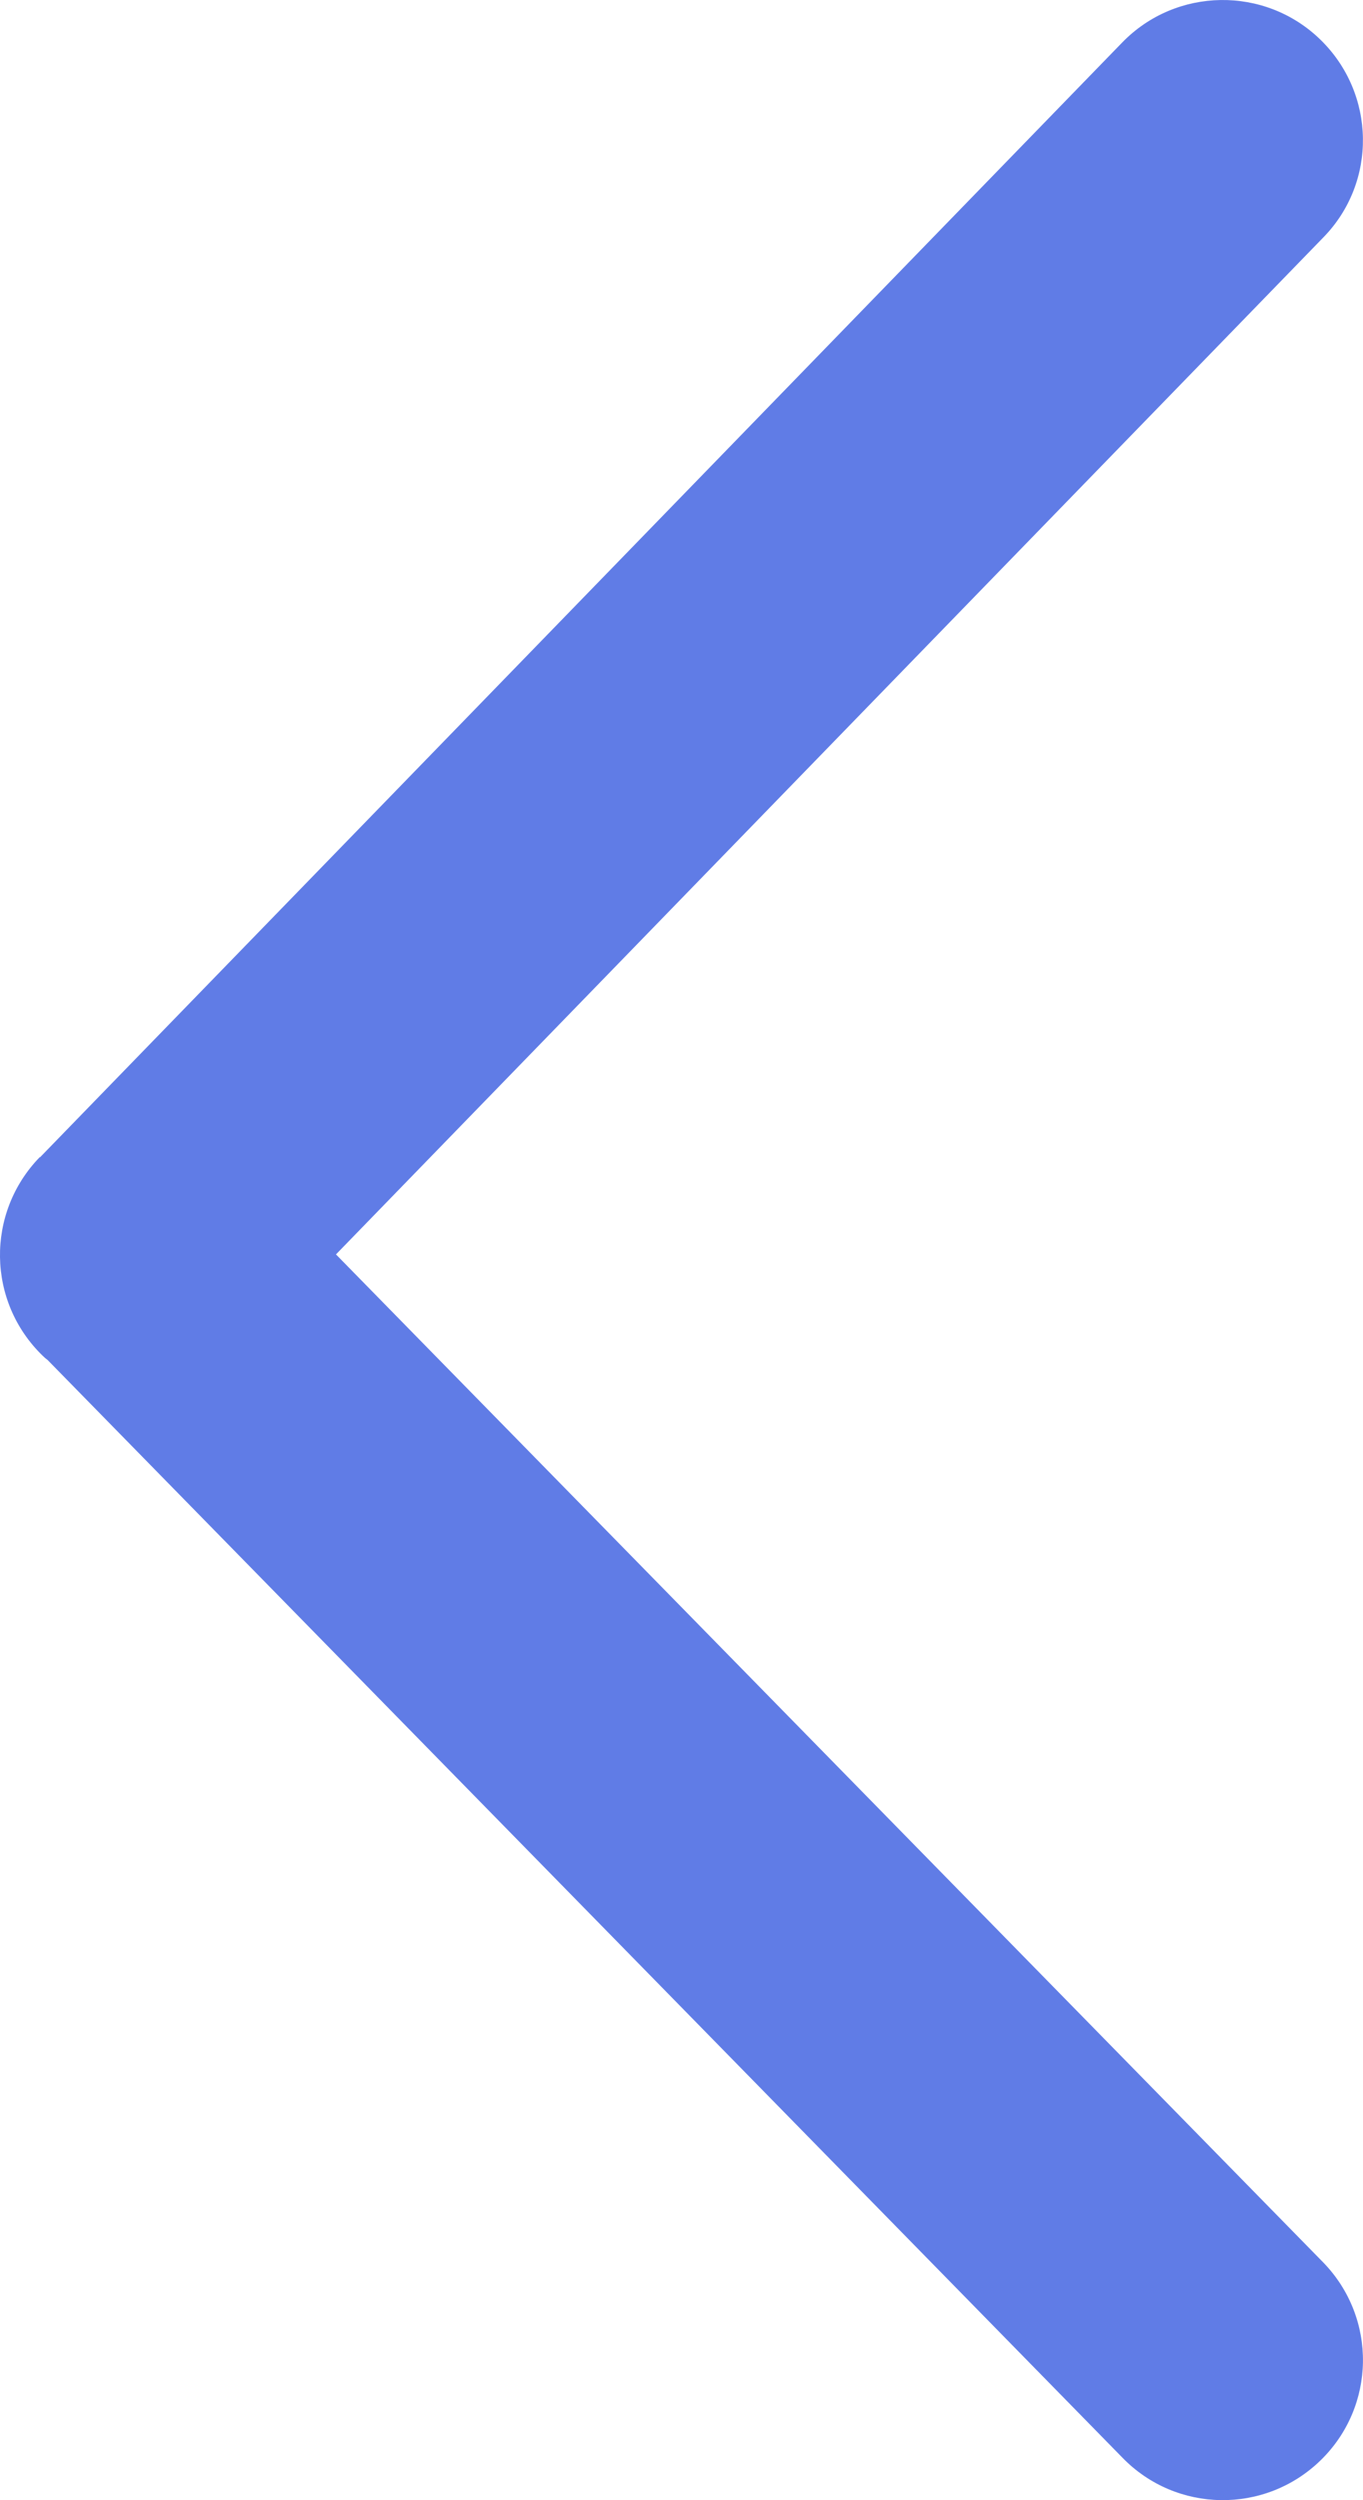 <svg width="6" height="11" viewBox="0 0 6 11" fill="none" xmlns="http://www.w3.org/2000/svg">
    <path d="M5.825 1.045C6.063 0.802 6.057 0.412 5.812 0.174C5.568 -0.063 5.177 -0.057 4.94 0.187L0.176 5.092L0.618 5.521L0.175 5.091C-0.063 5.336 -0.058 5.727 0.188 5.965C0.195 5.972 0.202 5.978 0.21 5.984L4.941 10.813C5.178 11.057 5.568 11.063 5.813 10.825C6.057 10.588 6.063 10.199 5.825 9.954L1.479 5.519L5.825 1.045Z" fill="#607CE6"/>
</svg>